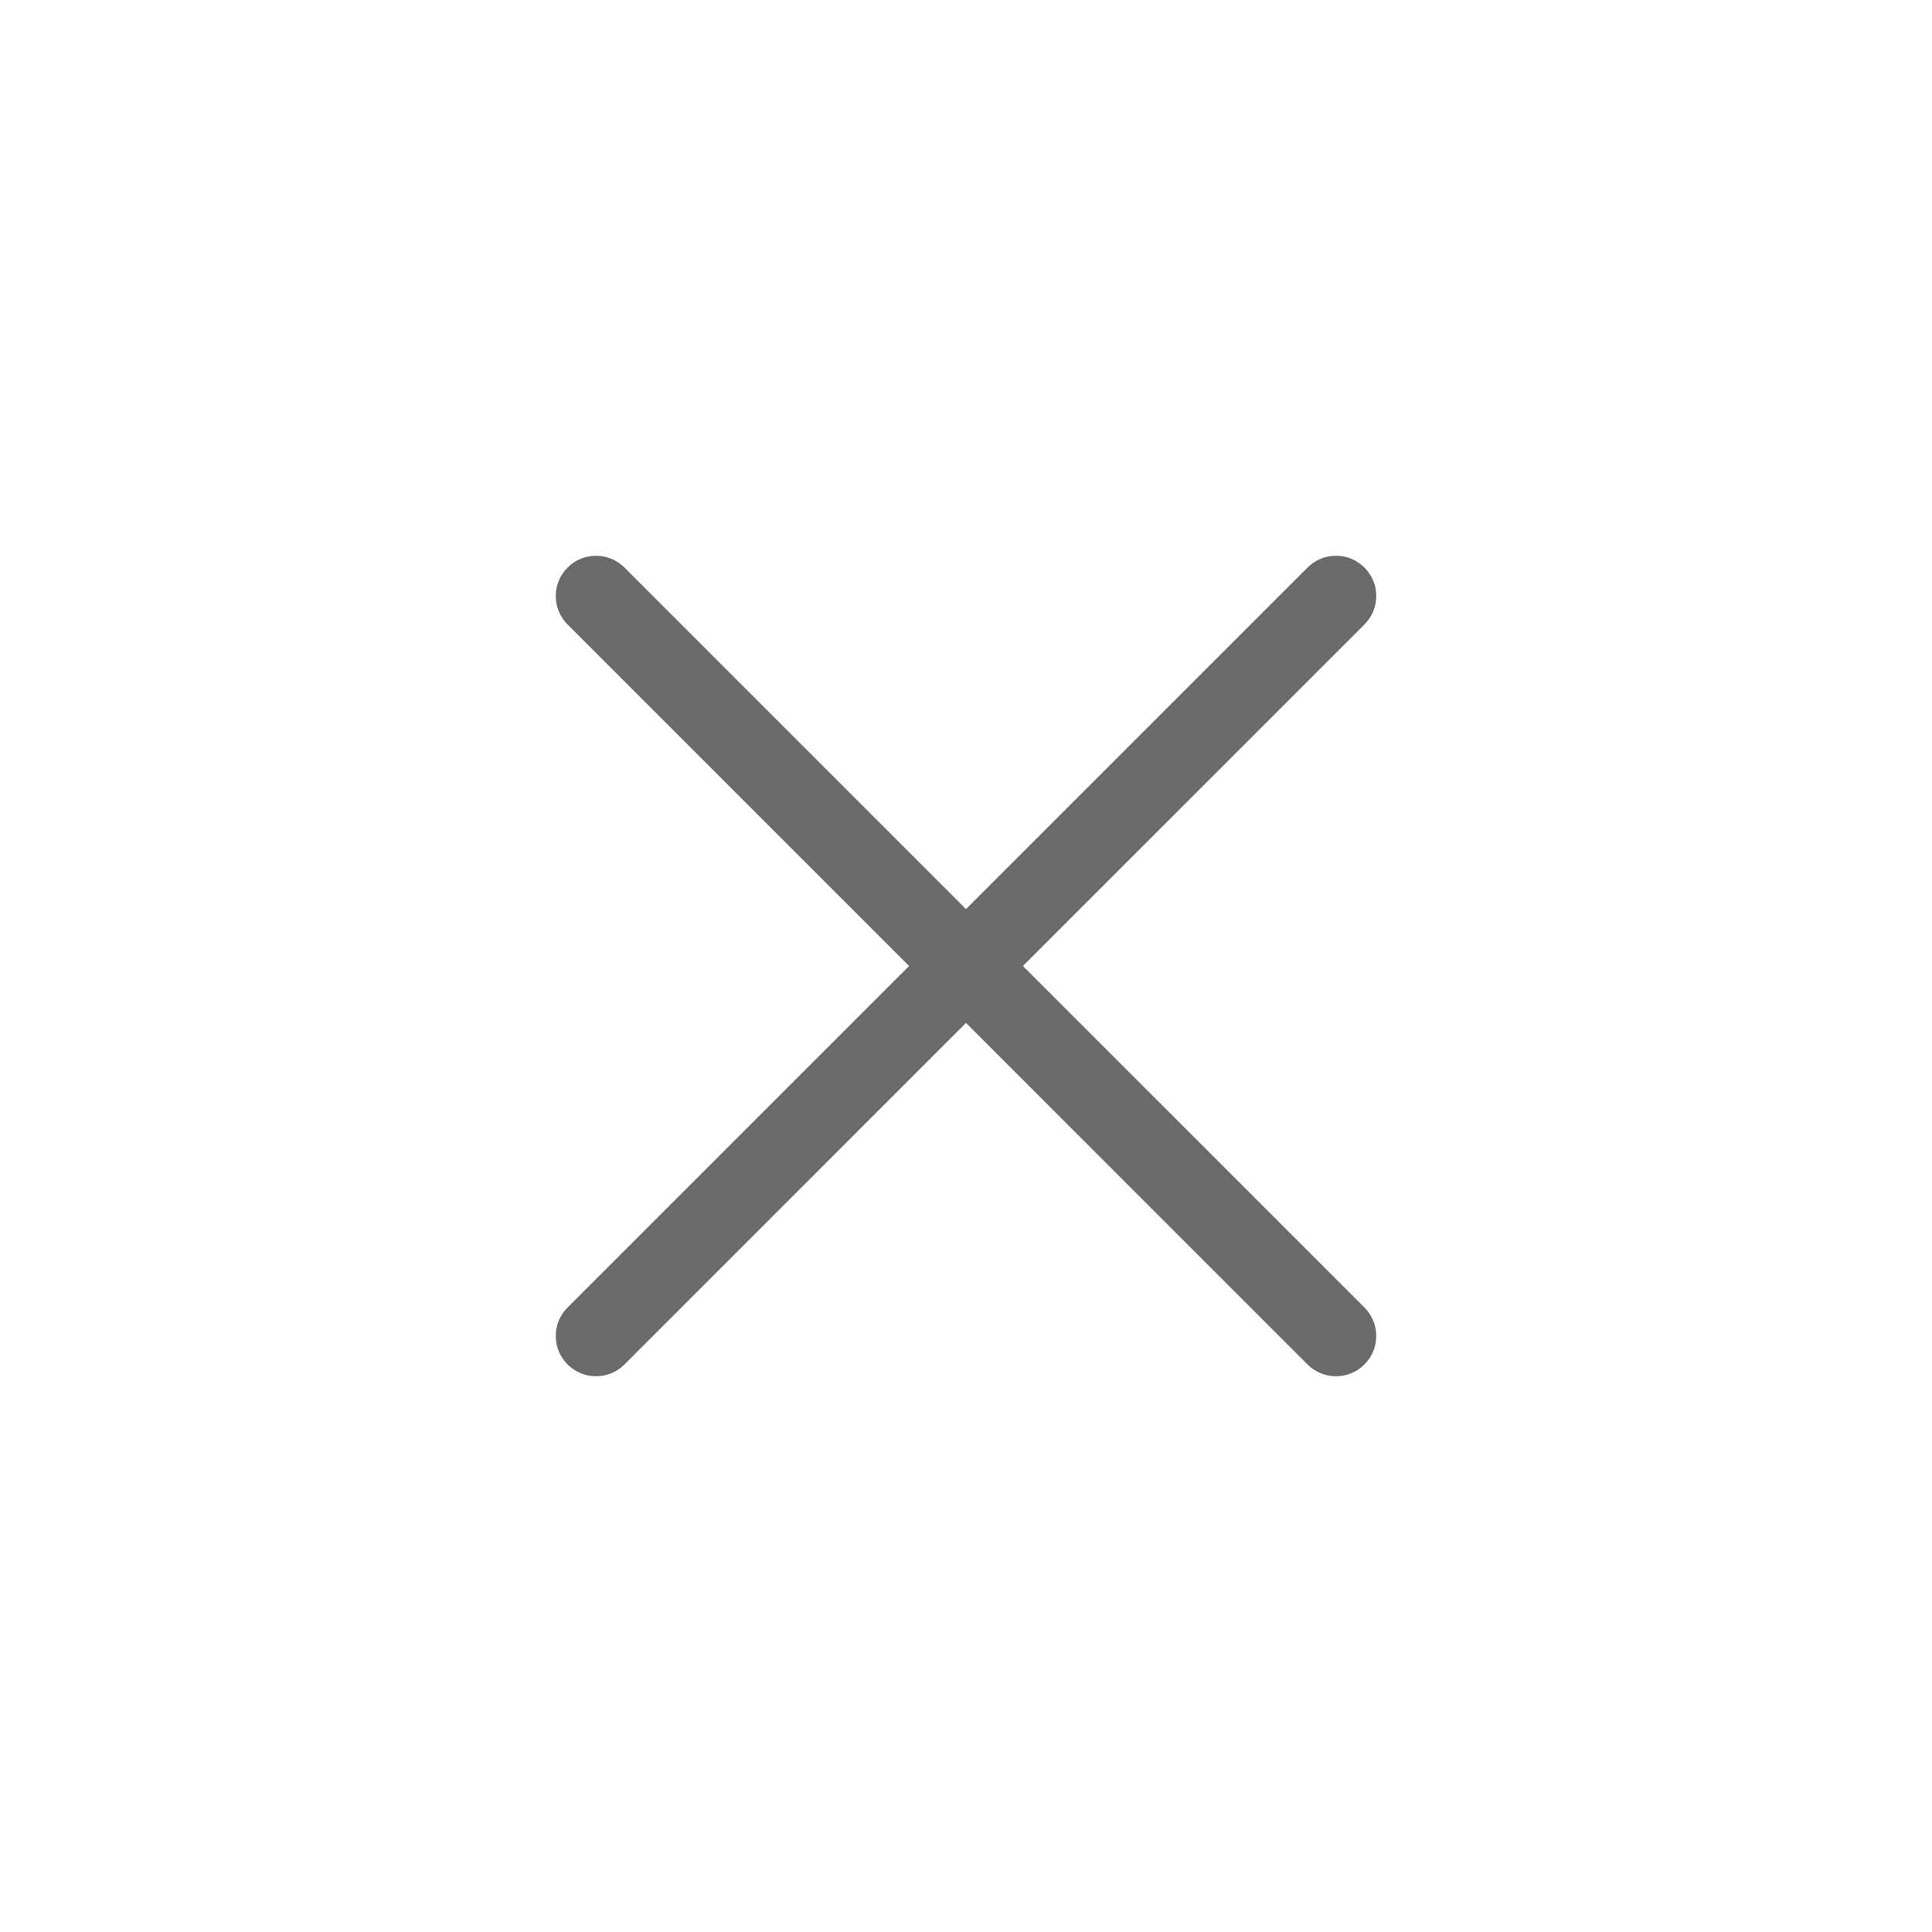 <svg width="48" height="48" viewBox="0 0 48 48" fill="none" xmlns="http://www.w3.org/2000/svg">
<mask id="mask0" mask-type="alpha" maskUnits="userSpaceOnUse" x="6" y="6" width="36" height="36">
<path d="M38 6H10C7.791 6 6 7.791 6 10V38C6 40.209 7.791 42 10 42H38C40.209 42 42 40.209 42 38V10C42 7.791 40.209 6 38 6Z" fill="white"/>
</mask>
<g mask="url(#mask0)">
<path fill-rule="evenodd" clip-rule="evenodd" d="M14.101 14.101C14.491 13.71 15.124 13.71 15.515 14.101L24 22.586L32.485 14.101C32.876 13.71 33.509 13.71 33.9 14.101C34.29 14.491 34.29 15.124 33.9 15.515L25.414 24L33.9 32.485C34.29 32.876 34.29 33.509 33.9 33.9C33.509 34.29 32.876 34.29 32.485 33.9L24 25.414L15.515 33.9C15.124 34.29 14.491 34.29 14.101 33.9C13.71 33.509 13.71 32.876 14.101 32.485L22.586 24L14.101 15.515C13.71 15.124 13.71 14.491 14.101 14.101Z" fill="#6A6A6A"/>
</g>
</svg>

